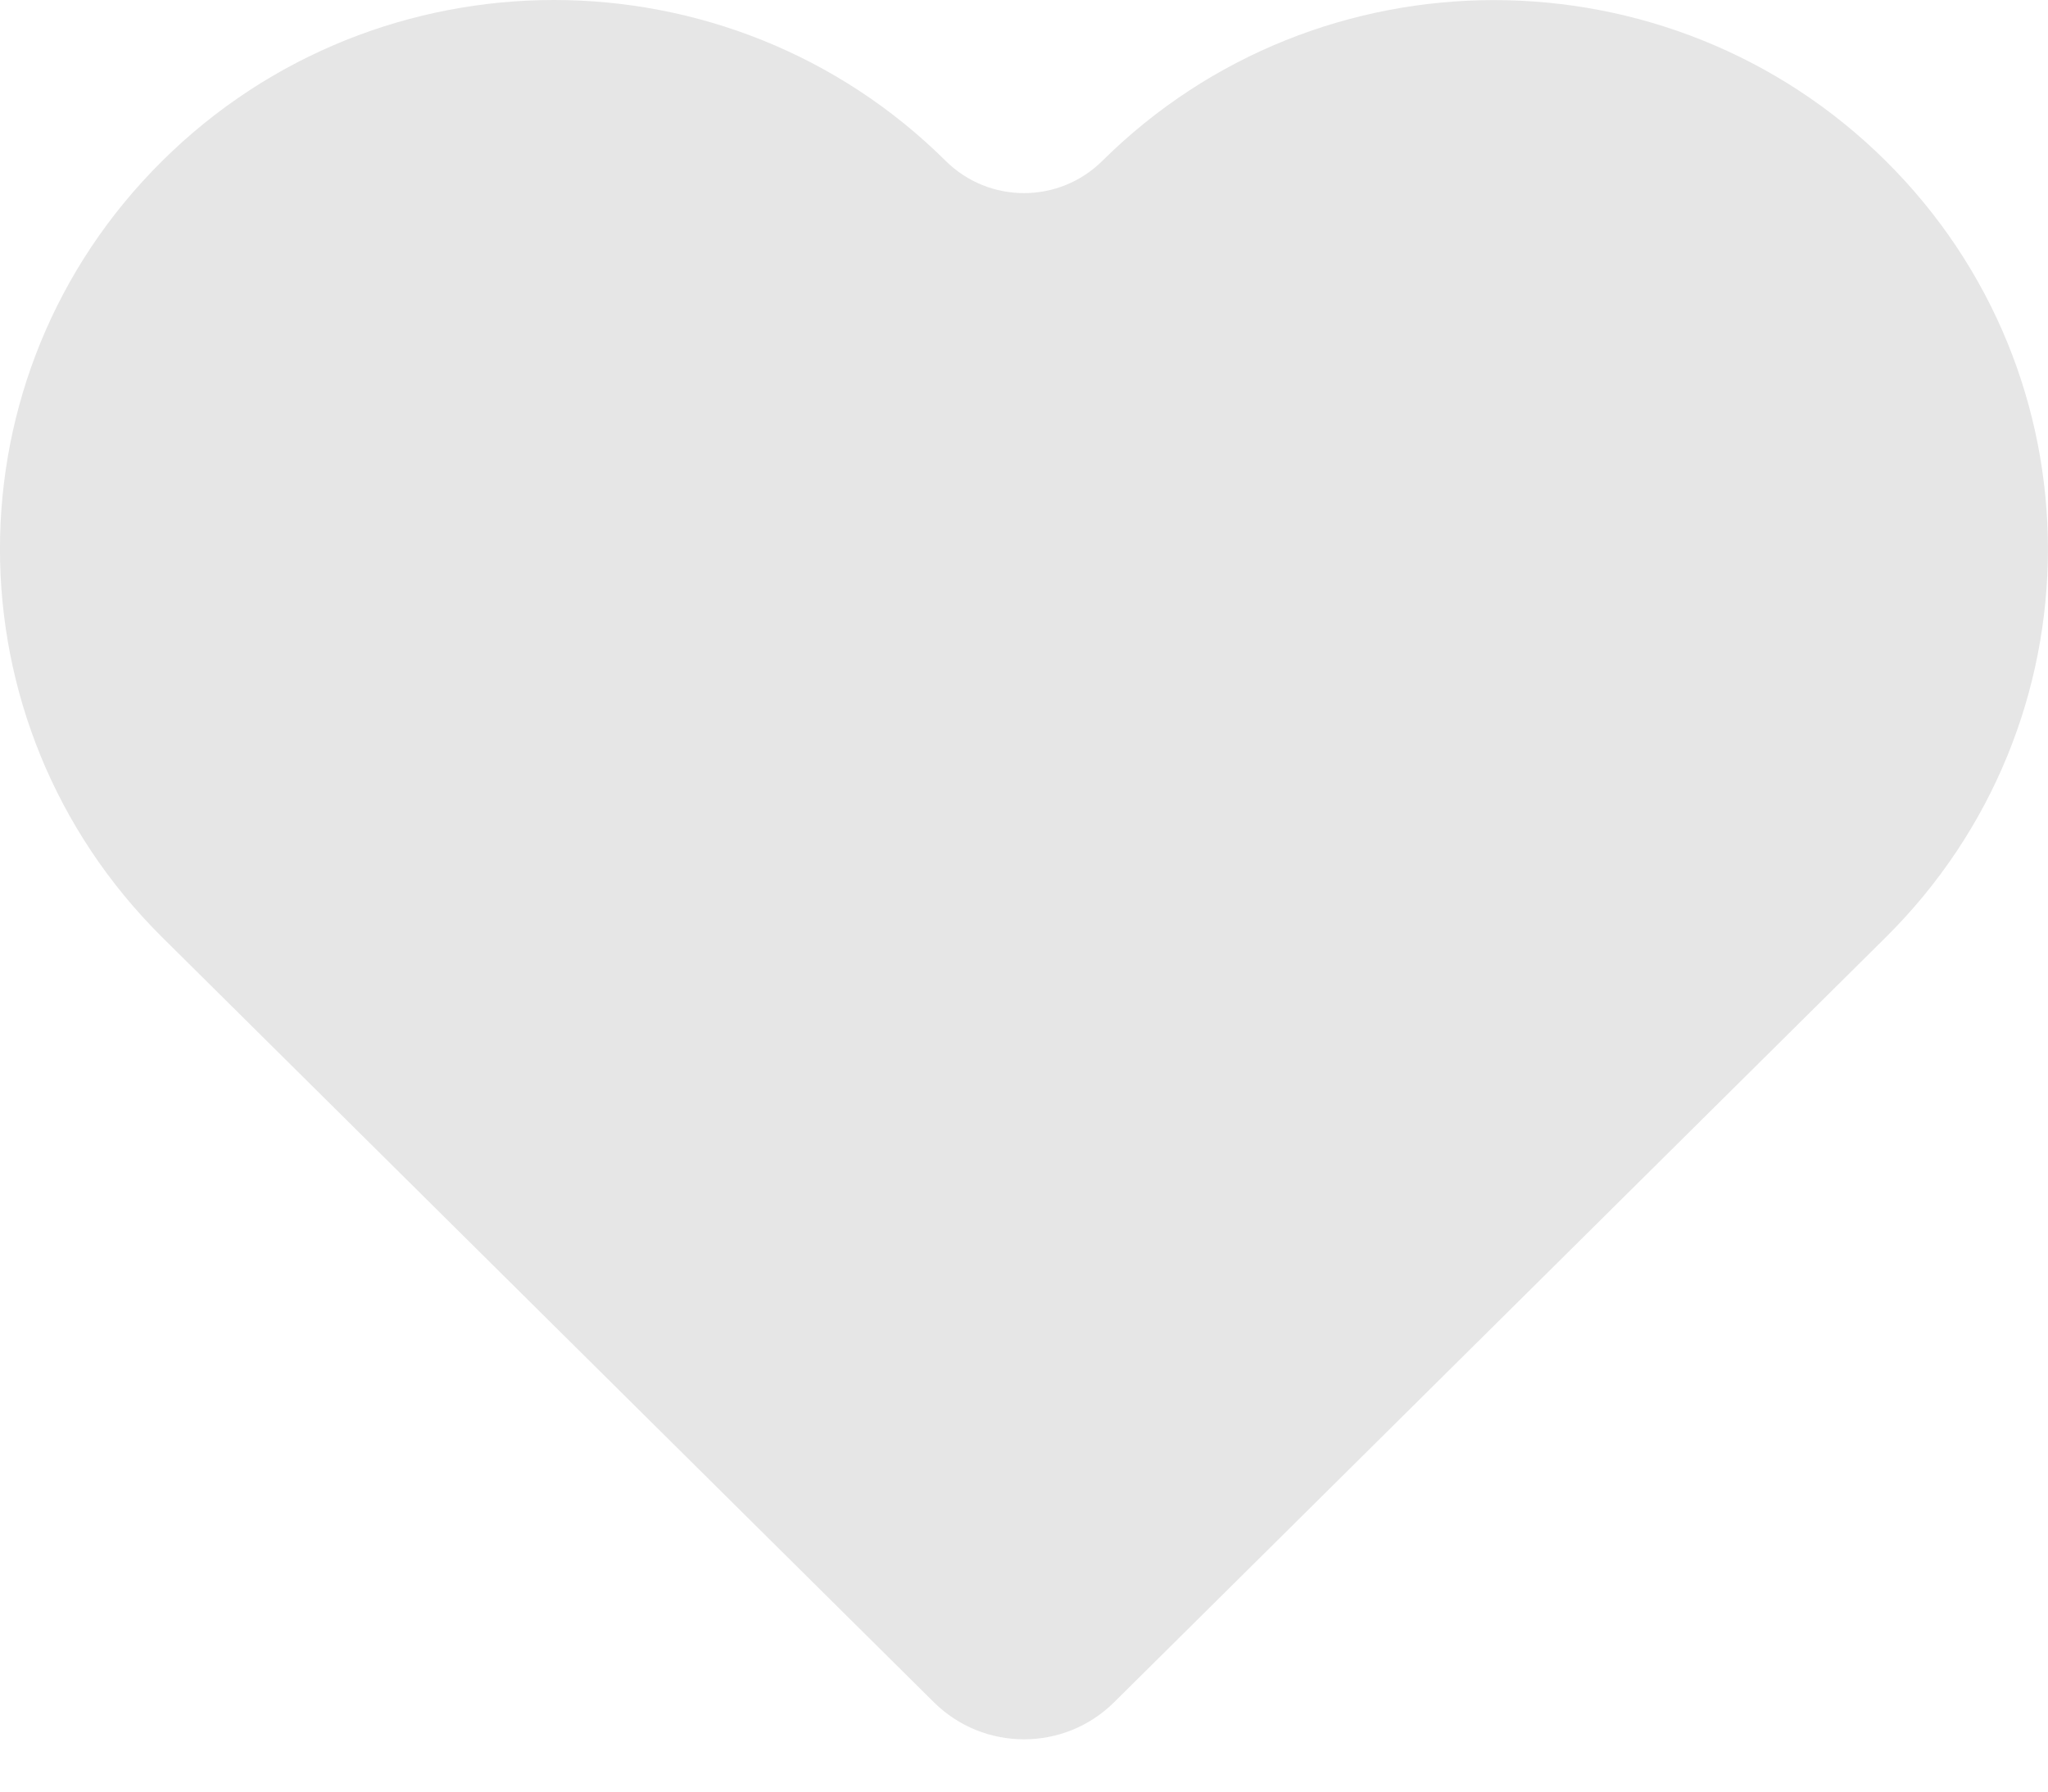<svg width="16" height="14" viewBox="0 0 16 14" fill="none" xmlns="http://www.w3.org/2000/svg">
<path d="M1.268 7.325C-0.423 5.649 -0.423 2.932 1.268 1.257C2.958 -0.419 5.698 -0.419 7.388 1.257C7.727 1.593 8.273 1.593 8.612 1.257C10.302 -0.418 13.042 -0.418 14.732 1.257C16.422 2.933 16.422 5.65 14.732 7.325L8.704 13.302C8.314 13.688 7.686 13.688 7.296 13.302L1.268 7.325Z" fill="#E6E6E6"/>
</svg>
